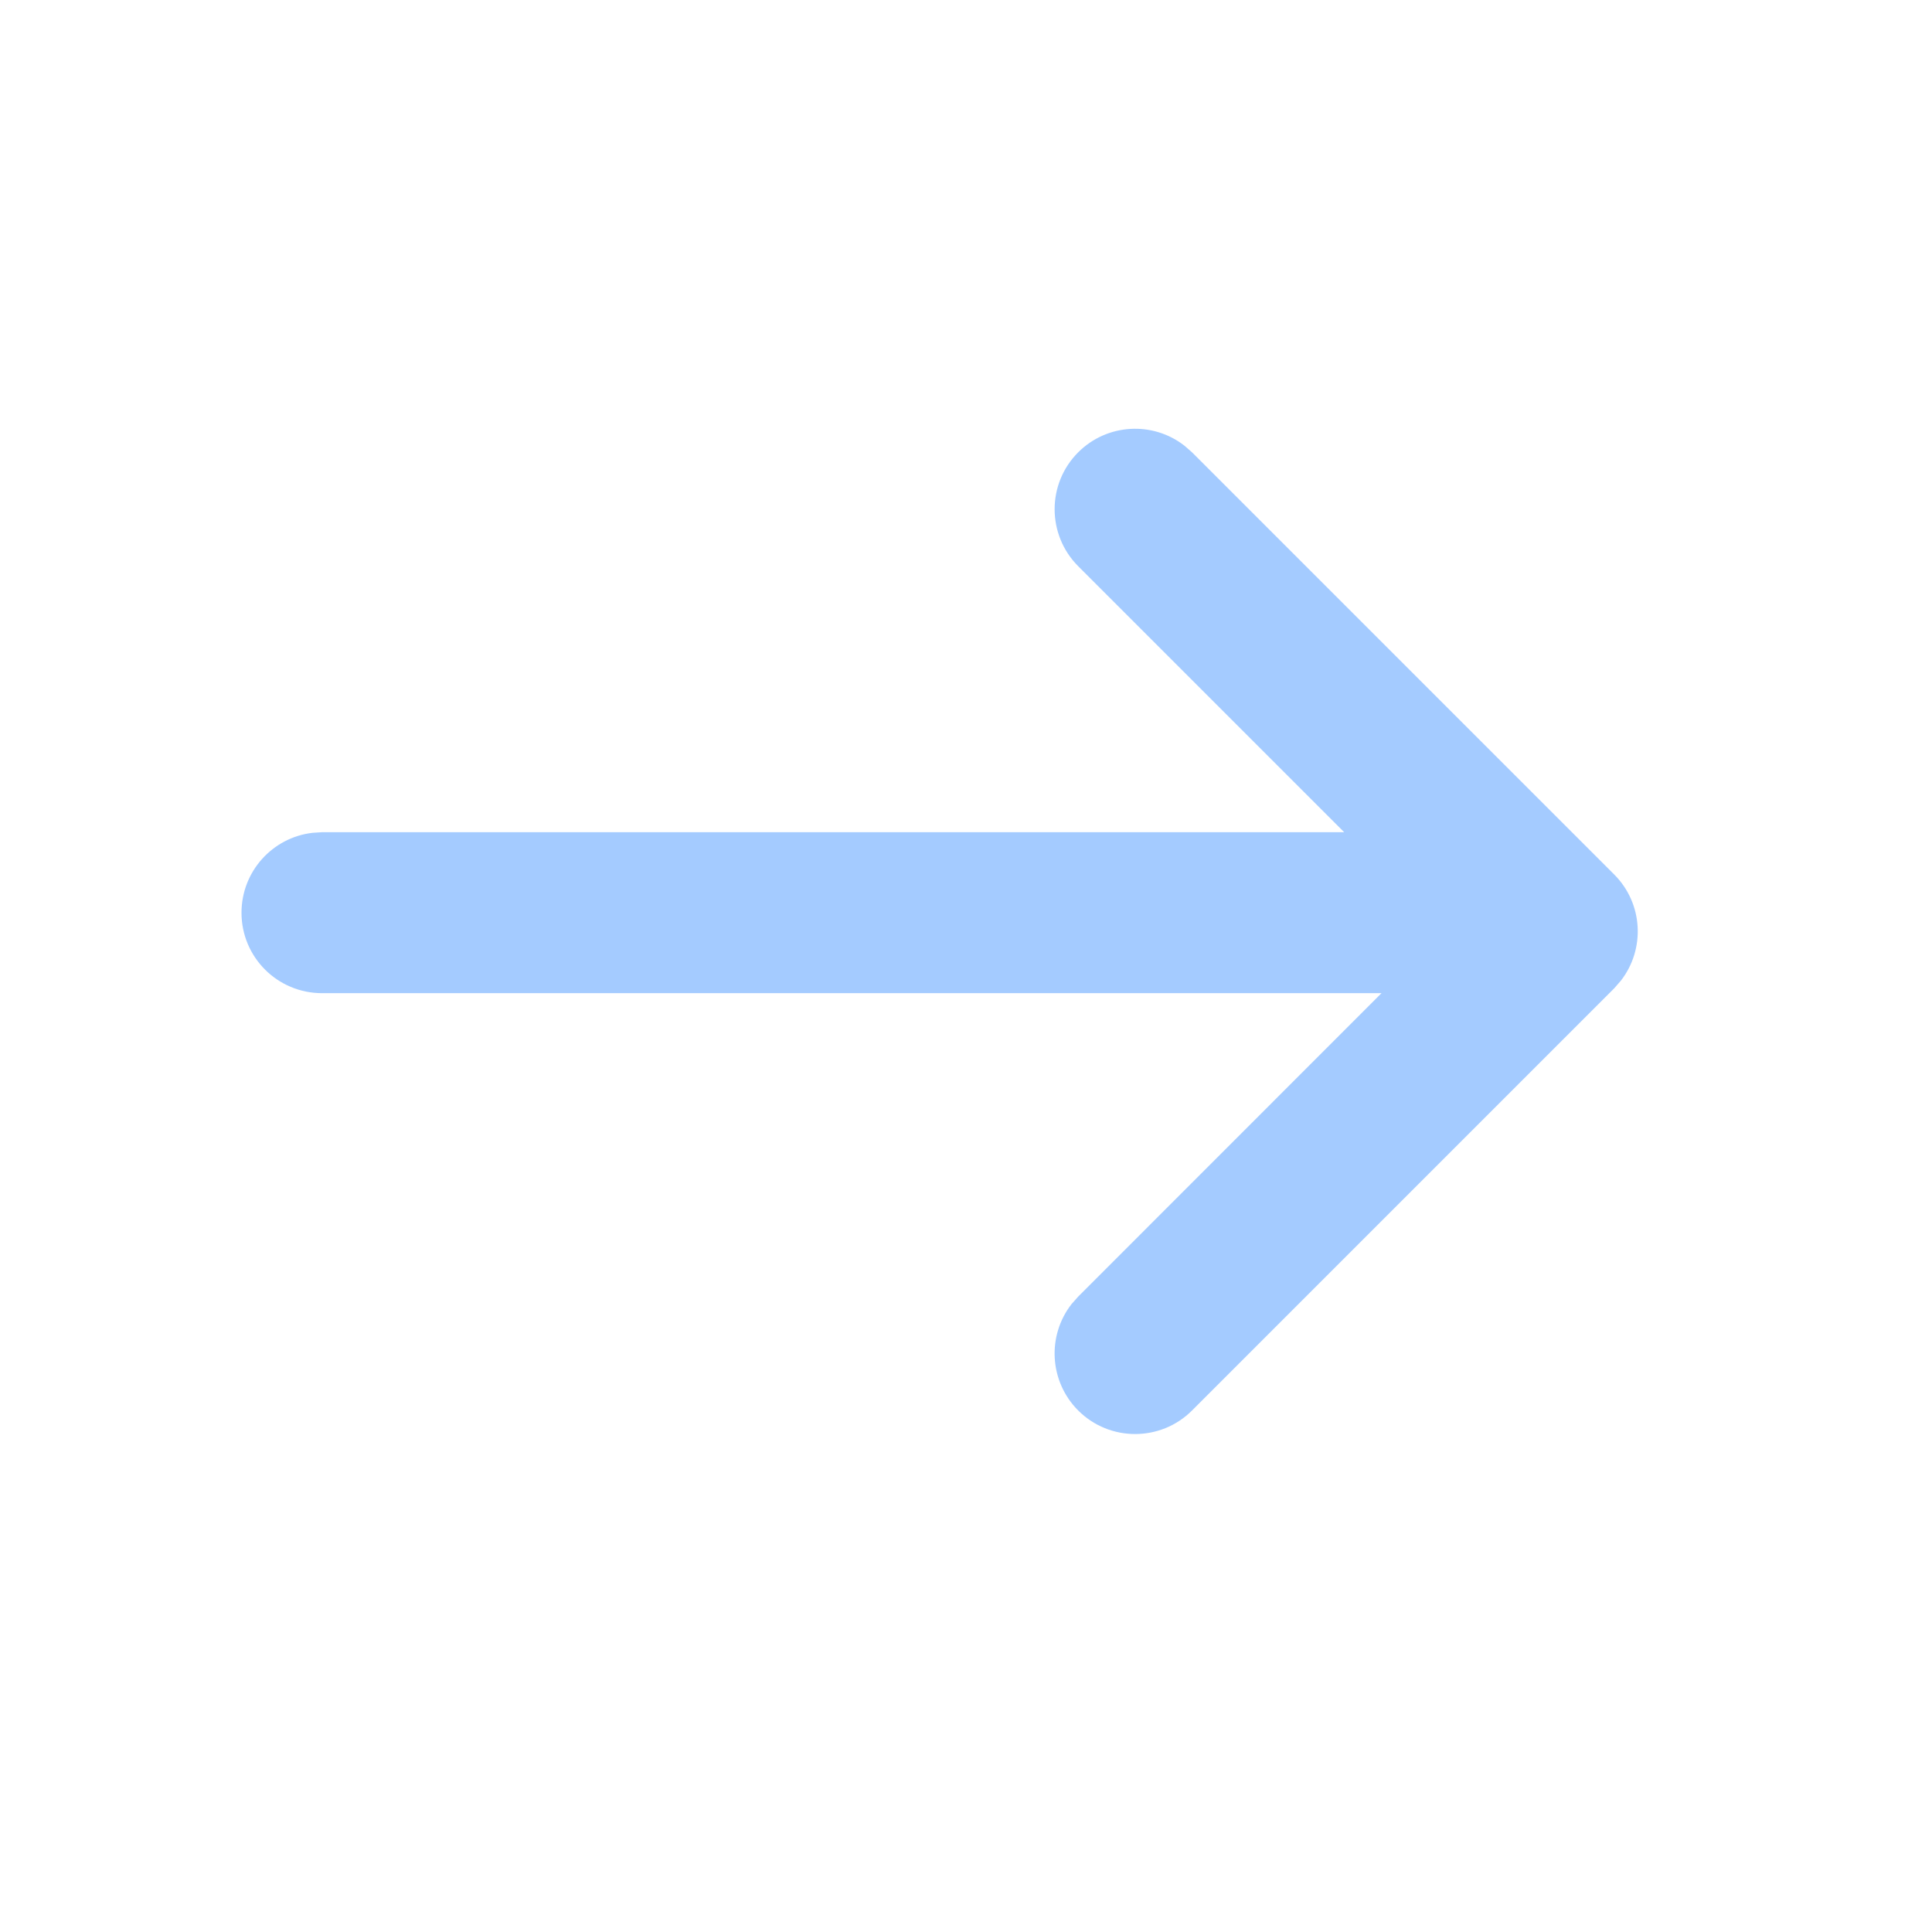 <svg xmlns="http://www.w3.org/2000/svg" width="16" height="16" viewBox="0 0 16 16" fill="none">
	<path fill-rule="evenodd" clip-rule="evenodd"
		d="M9.809 3.691L9.872 3.746L13.368 7.242C13.608 7.482 13.627 7.86 13.423 8.122L13.368 8.185L9.872 11.681C9.612 11.941 9.189 11.941 8.929 11.681C8.689 11.44 8.67 11.062 8.874 10.8L8.929 10.738L11.441 8.225L2.667 8.225C2.298 8.225 2 7.927 2 7.559C2 7.217 2.257 6.935 2.589 6.897L2.667 6.892L11.132 6.892L8.929 4.689C8.669 4.428 8.669 4.006 8.929 3.746C9.169 3.506 9.548 3.487 9.809 3.691Z"
		fill="#A4CBFF" />
</svg>